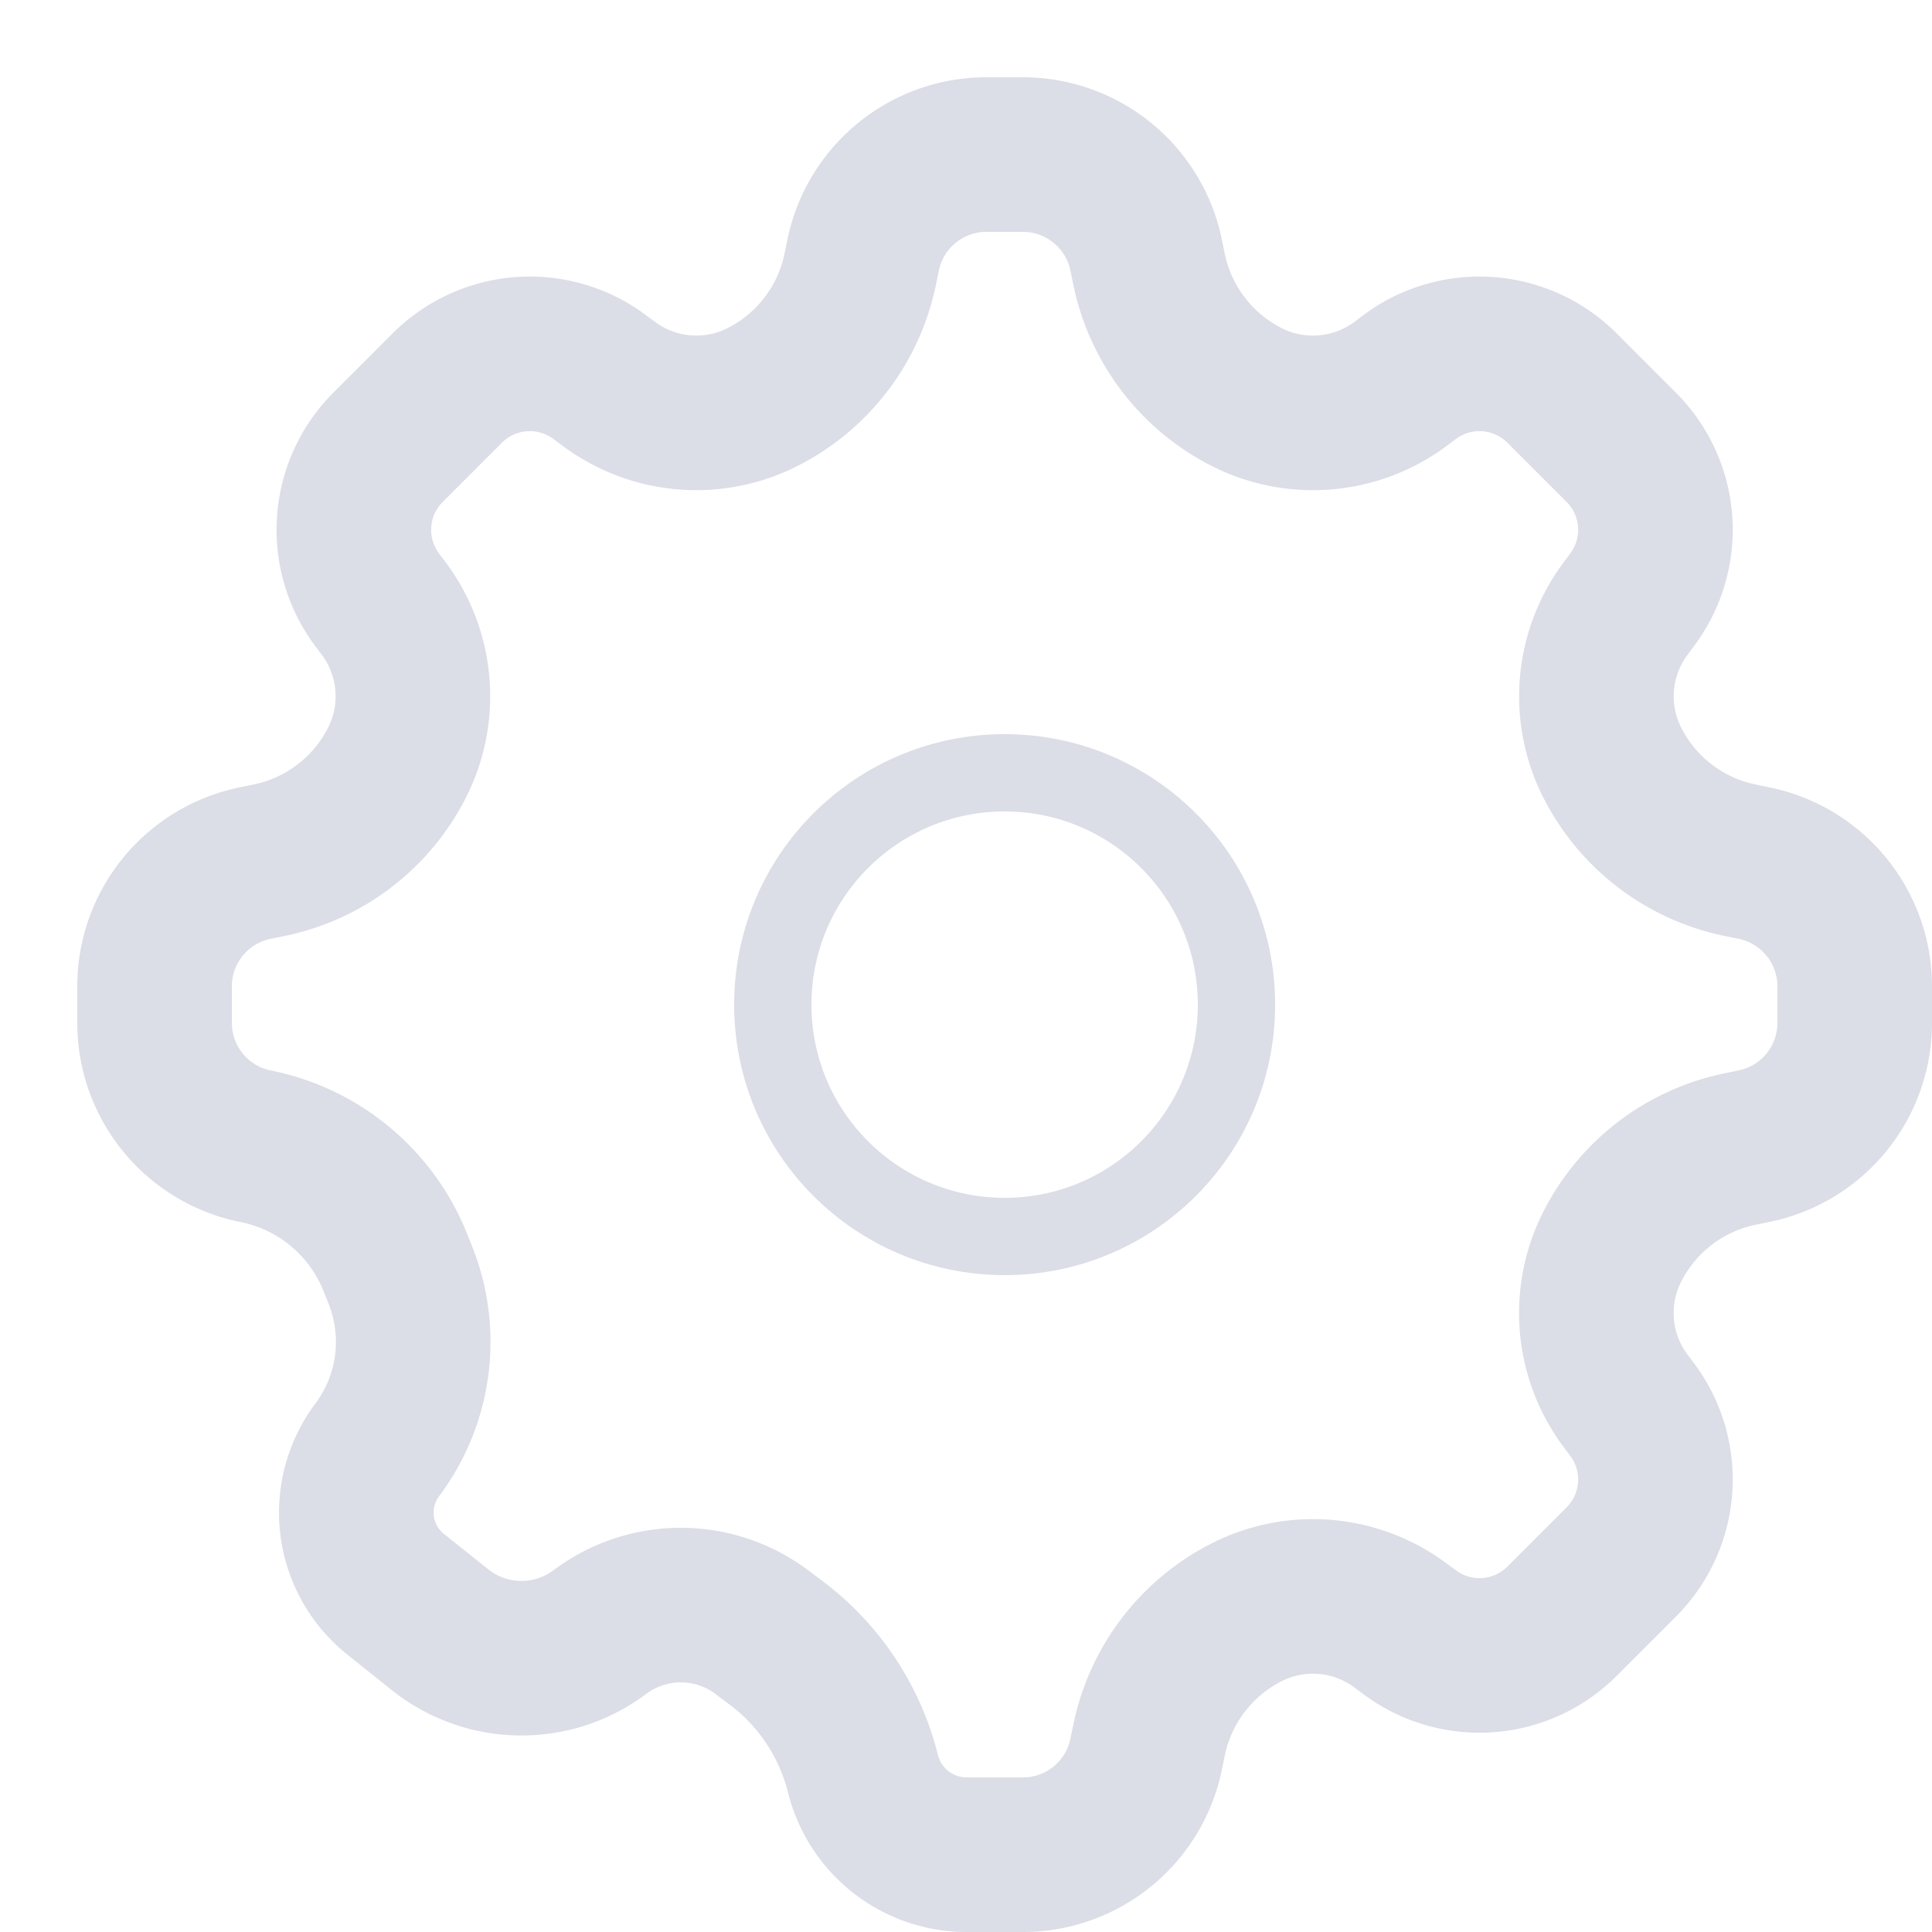 <svg xmlns="http://www.w3.org/2000/svg" width="25" height="25" viewBox="0 0 25 25">
    <g fill="none" fill-rule="evenodd" stroke="#DBDDE7" transform="translate(2 2)">
        <path stroke-linejoin="round" stroke-width="2" d="M19.036 5.873l.083-.111a1.51 1.51 0 0 0-.14-1.974l-.767-.767a1.51 1.51 0 0 0-1.974-.14l-.11.083c-.575.43-1.343.5-1.985.179a2.395 2.395 0 0 1-1.277-1.672l-.033-.161A1.629 1.629 0 0 0 11.236 0h-.472c-.776 0-1.445.548-1.597 1.31l-.033.16a2.395 2.395 0 0 1-1.277 1.673 1.895 1.895 0 0 1-1.984-.18l-.111-.082a1.51 1.51 0 0 0-1.974.14l-.767.767a1.51 1.51 0 0 0-.14 1.974l.083.11c.43.575.5 1.343.179 1.985A2.395 2.395 0 0 1 1.47 9.134l-.161.033C.548 9.319 0 9.987 0 10.764v.472c0 .776.548 1.445 1.31 1.597a2.465 2.465 0 0 1 1.805 1.502l.065.163a2.33 2.33 0 0 1-.299 2.264 1.351 1.351 0 0 0 .237 1.866l.574.459a1.69 1.69 0 0 0 2.07.032 1.746 1.746 0 0 1 2.095 0l.184.138c.559.419.956 1.018 1.126 1.695A1.383 1.383 0 0 0 10.508 22h.728c.776 0 1.445-.548 1.597-1.31l.033-.16a2.395 2.395 0 0 1 1.277-1.673 1.895 1.895 0 0 1 1.984.18l.111.082a1.51 1.51 0 0 0 1.974-.14l.767-.767a1.51 1.51 0 0 0 .14-1.974l-.083-.11a1.895 1.895 0 0 1-.179-1.985 2.395 2.395 0 0 1 1.672-1.277l.161-.033A1.629 1.629 0 0 0 22 11.236v-.472c0-.776-.548-1.445-1.31-1.597l-.16-.033a2.395 2.395 0 0 1-1.673-1.277 1.895 1.895 0 0 1 .18-1.984z"/>
        <circle cx="11" cy="11" r="3" stroke-linecap="round"/>
    </g>
</svg>
